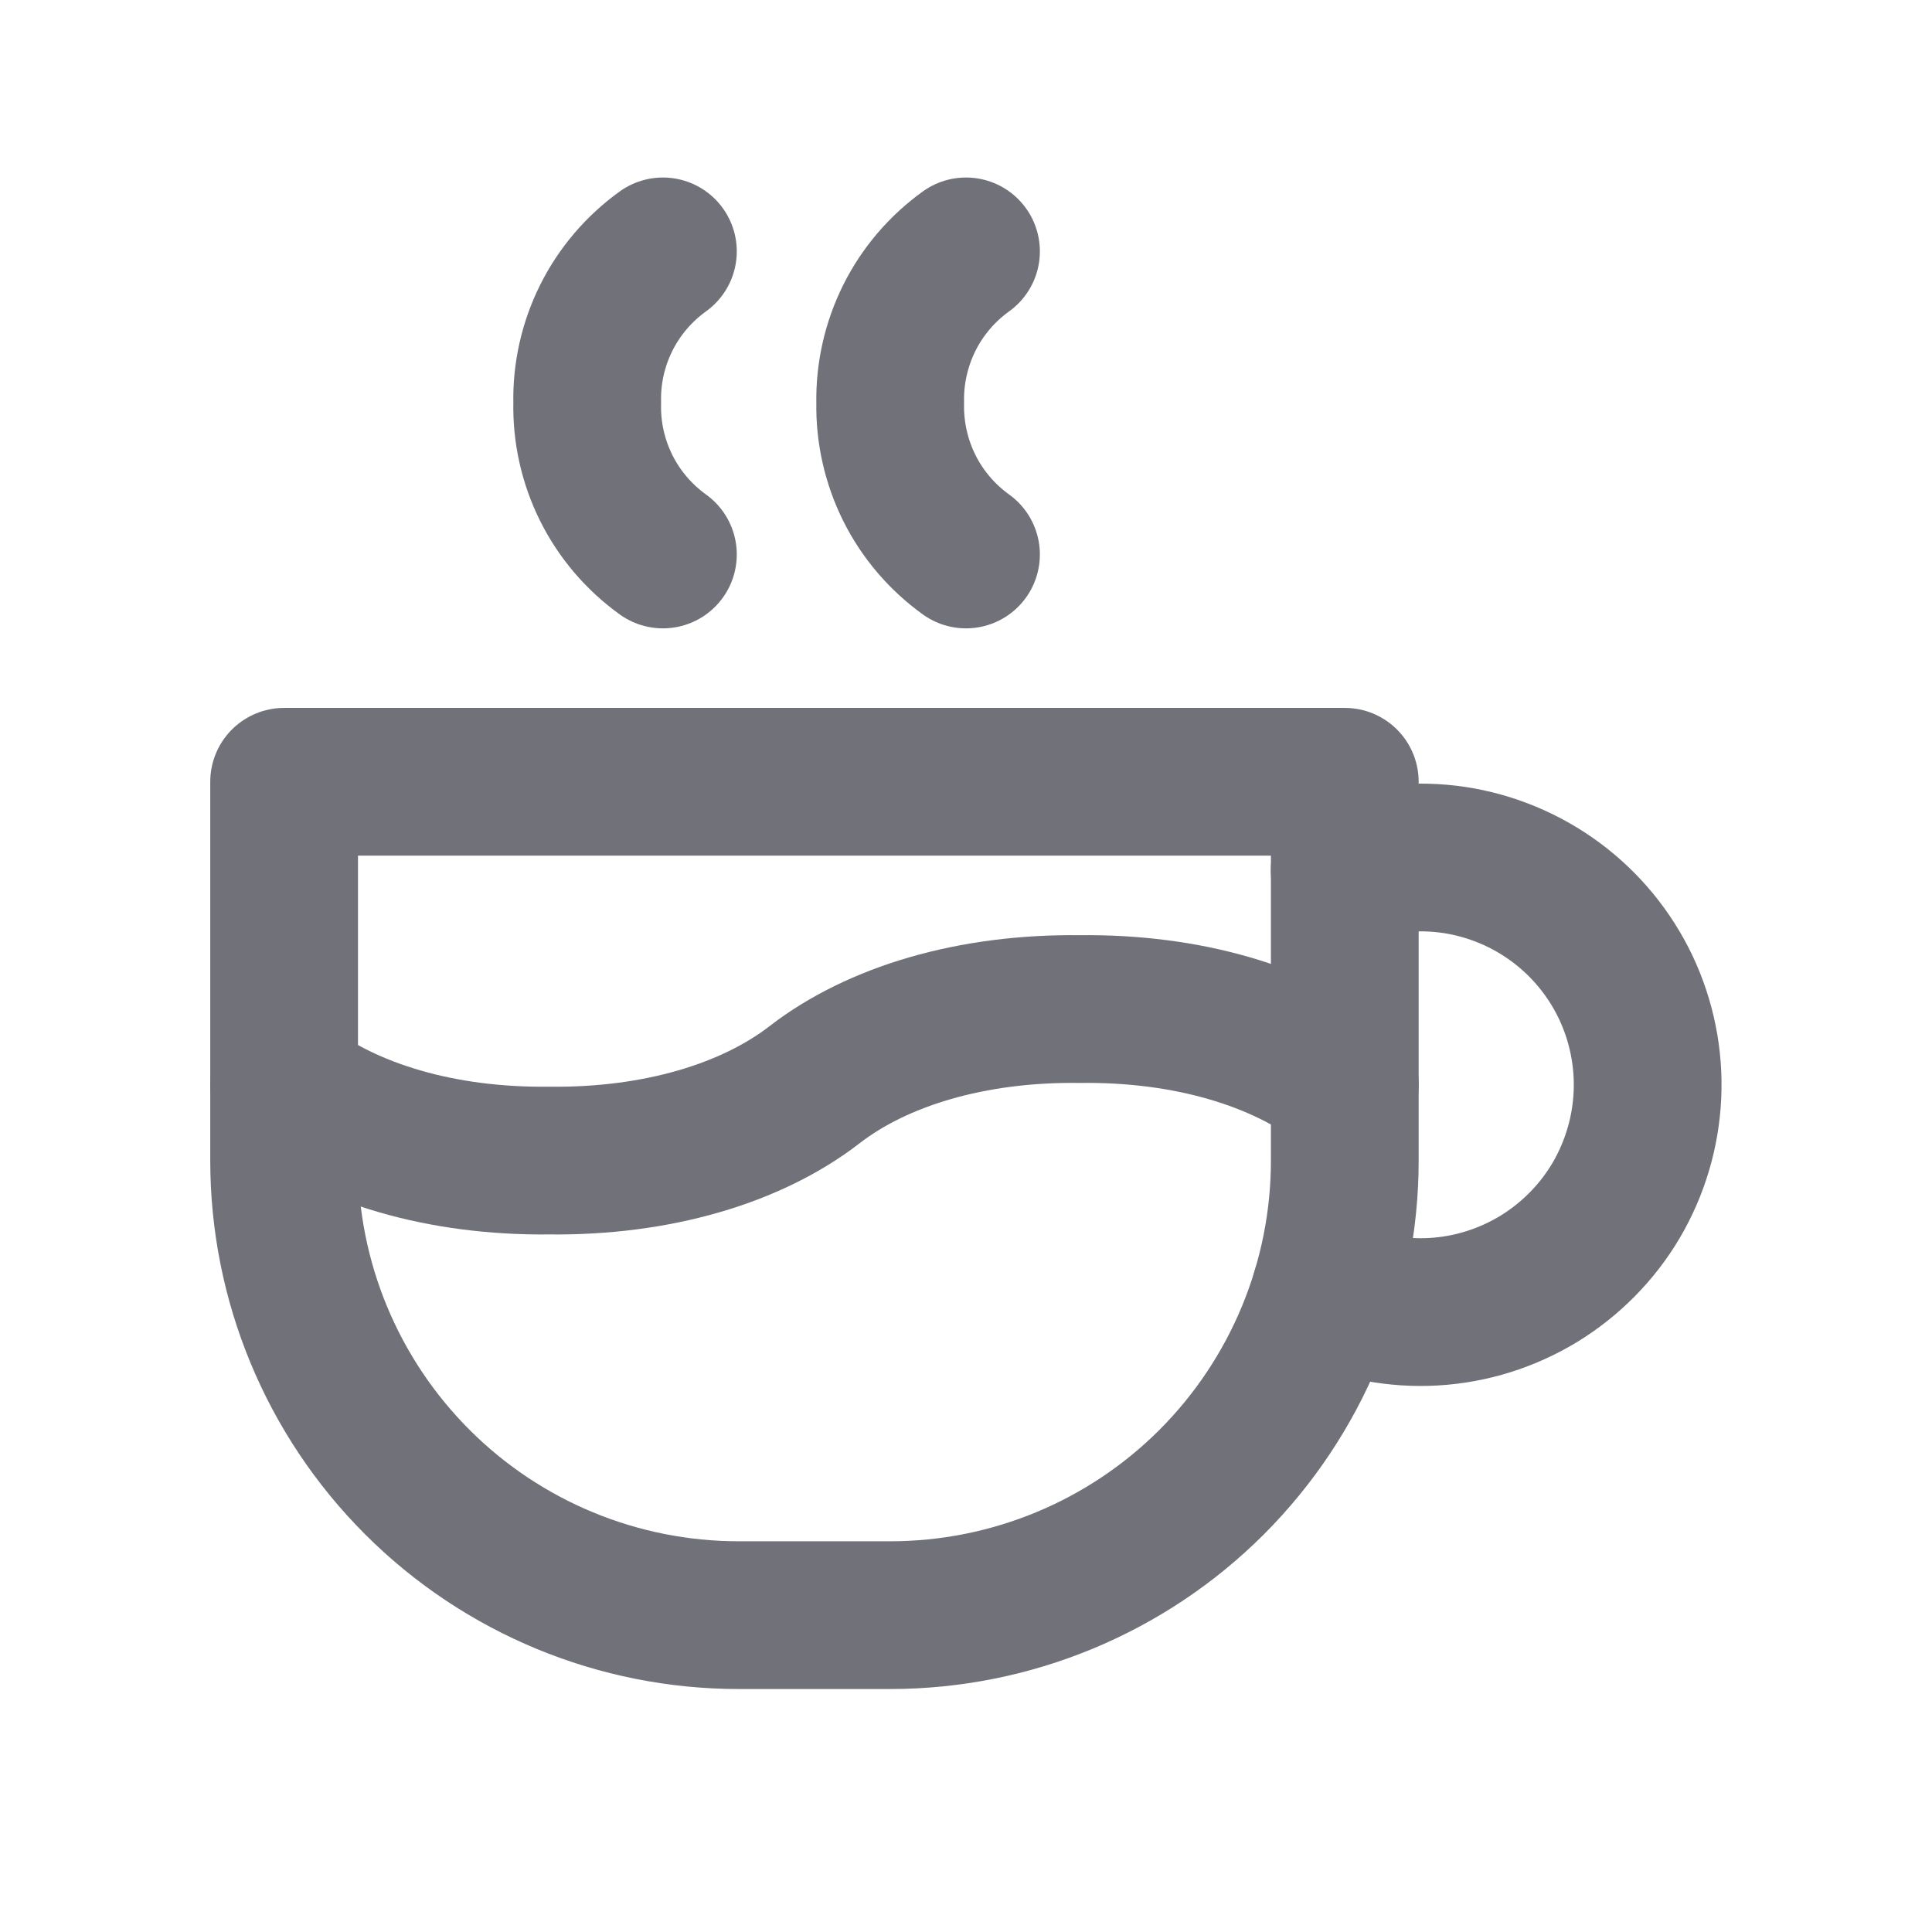 <svg width="17" height="17" viewBox="0 0 17 17" fill="none" xmlns="http://www.w3.org/2000/svg">
<path d="M2.5 9.545C3.053 9.973 3.885 10.223 4.833 10.212C5.782 10.223 6.613 9.973 7.167 9.545C7.72 9.117 8.551 8.867 9.5 8.879C10.449 8.867 11.28 9.117 11.833 9.545M5.833 2.212C5.622 2.364 5.451 2.564 5.335 2.796C5.219 3.029 5.161 3.286 5.167 3.545C5.161 3.805 5.219 4.062 5.335 4.295C5.451 4.527 5.622 4.727 5.833 4.879M8.5 2.212C8.289 2.364 8.118 2.564 8.002 2.796C7.886 3.029 7.828 3.286 7.833 3.545C7.828 3.805 7.886 4.062 8.002 4.295C8.118 4.527 8.289 4.727 8.5 4.879" stroke="#71717A" stroke-width="1.3" stroke-linecap="round" stroke-linejoin="round"/>
<path d="M2.5 6.879H11.833V10.212C11.833 11.273 11.412 12.29 10.662 13.041C9.912 13.791 8.894 14.212 7.833 14.212H6.5C5.439 14.212 4.422 13.791 3.672 13.041C2.921 12.29 2.5 11.273 2.5 10.212V6.879Z" stroke="#71717A" stroke-width="1.3" stroke-linecap="round" stroke-linejoin="round"/>
<path d="M11.664 11.363C11.962 11.499 12.288 11.561 12.616 11.542C12.943 11.523 13.26 11.423 13.54 11.253C13.819 11.082 14.053 10.846 14.22 10.564C14.386 10.282 14.481 9.963 14.496 9.636C14.511 9.309 14.445 8.983 14.305 8.687C14.164 8.391 13.953 8.134 13.69 7.939C13.427 7.744 13.12 7.616 12.796 7.567C12.472 7.519 12.141 7.55 11.832 7.659" stroke="#71717A" stroke-width="1.3" stroke-linecap="round" stroke-linejoin="round"/>
</svg>
